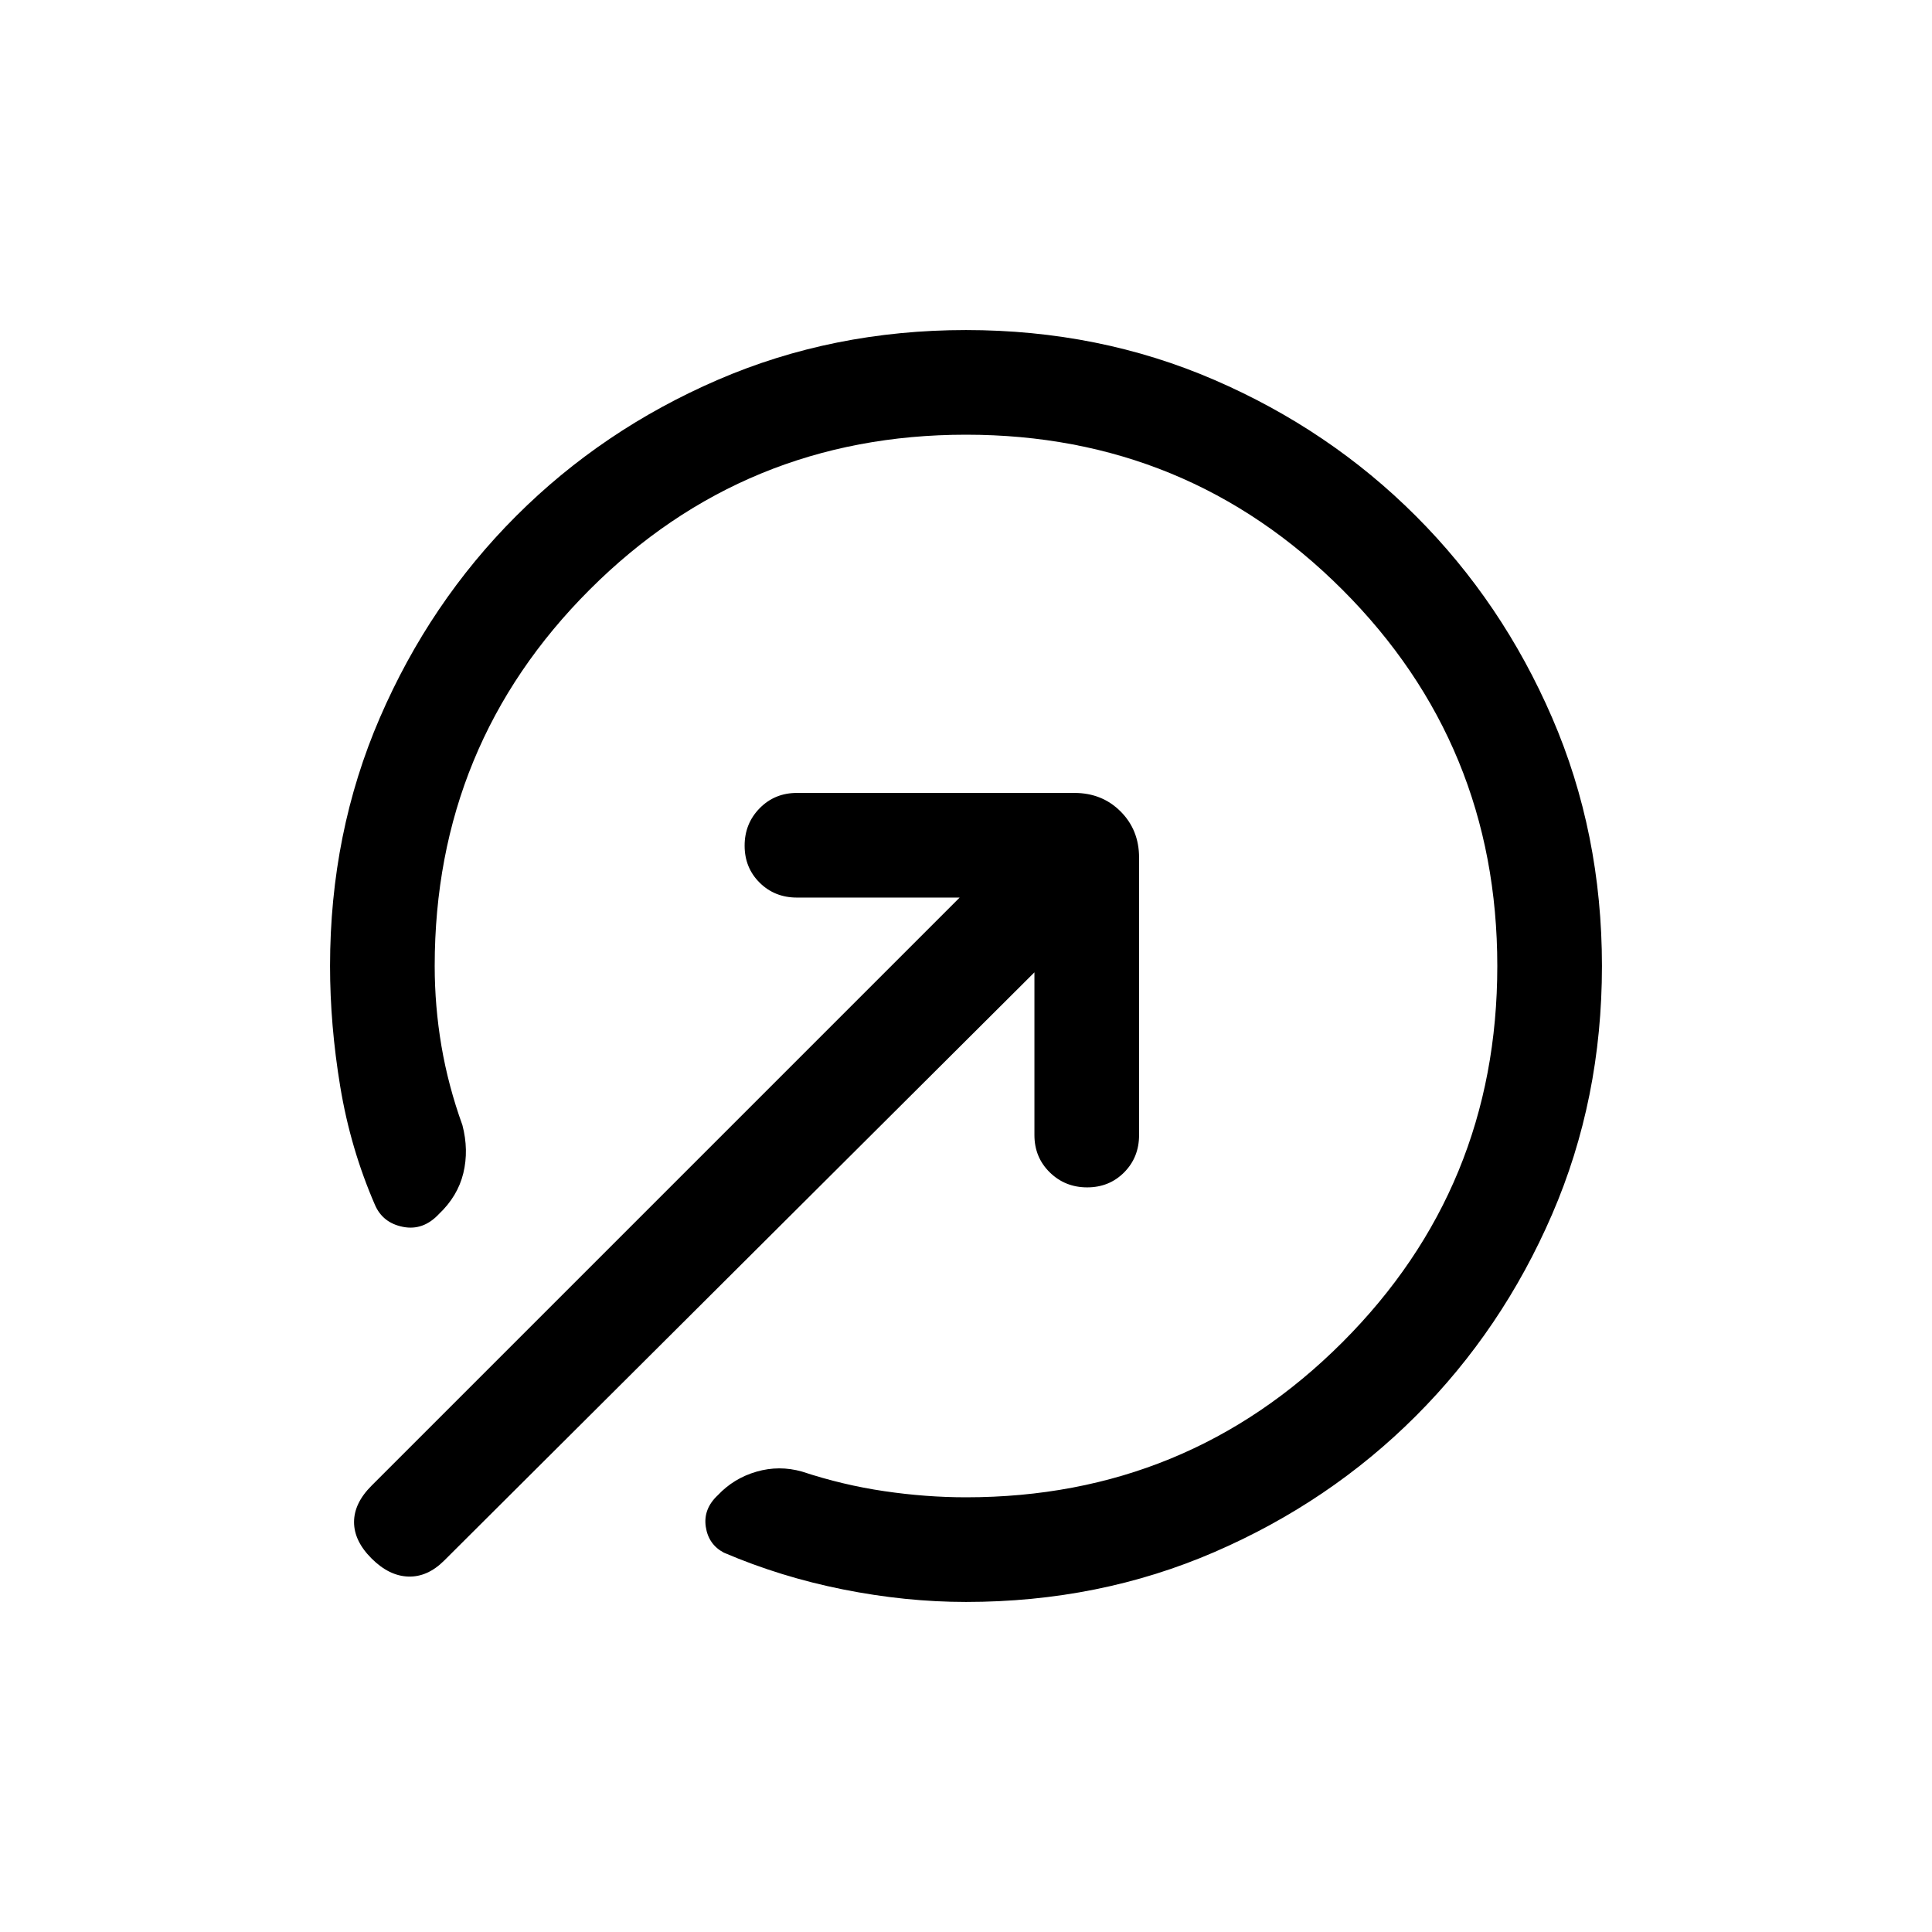 <svg xmlns="http://www.w3.org/2000/svg" height="20" viewBox="0 -960 960 960" width="20"><path d="M480-795.999q66.154 0 123.419 24.777 57.266 24.776 100.146 67.657 42.881 42.88 67.657 100.146Q795.999-546.154 795.999-480t-24.777 123.419q-24.776 57.266-67.657 100.146-42.88 42.881-100.146 67.657Q546.154-164.001 480-164.001q-30 0-61.085-6.217t-59.213-18.265q-7.702-4.057-9.01-12.903-1.307-8.846 6-15.671 7.923-8.405 19.192-11.674t22.653-.039q20.231 6.693 40.924 9.731Q460.154-216 480-216q110 0 187-77t77-187q0-110-77-187t-187-77q-110 0-187 77t-77 187q0 20.025 3.346 39.744 3.347 19.719 10.424 39.334 3.23 12.385.461 23.846t-12.192 20.384q-7.807 8.307-17.845 6.307-10.039-2-13.885-10.922-12.154-28-17.231-58.68-5.077-30.68-5.077-60.013 0-66.154 24.777-123.419 24.776-57.266 67.657-100.146 42.88-42.881 100.146-67.657Q413.846-795.999 480-795.999Zm34.001 319.151L220.769-184.616q-8.307 8.307-17.884 7.999-9.576-.307-18.269-8.999-8.692-8.693-8.692-18.077 0-9.384 8.692-18.076l292.232-292.232H396q-11.069 0-18.534-7.404-7.465-7.405-7.465-18.384 0-10.98 7.465-18.595 7.465-7.615 18.534-7.615h137.846q13.761 0 22.957 9.196 9.196 9.196 9.196 22.957V-396q0 11.069-7.404 18.534-7.405 7.465-18.384 7.465-10.98 0-18.595-7.465-7.615-7.465-7.615-18.534v-80.848Z"/></svg>